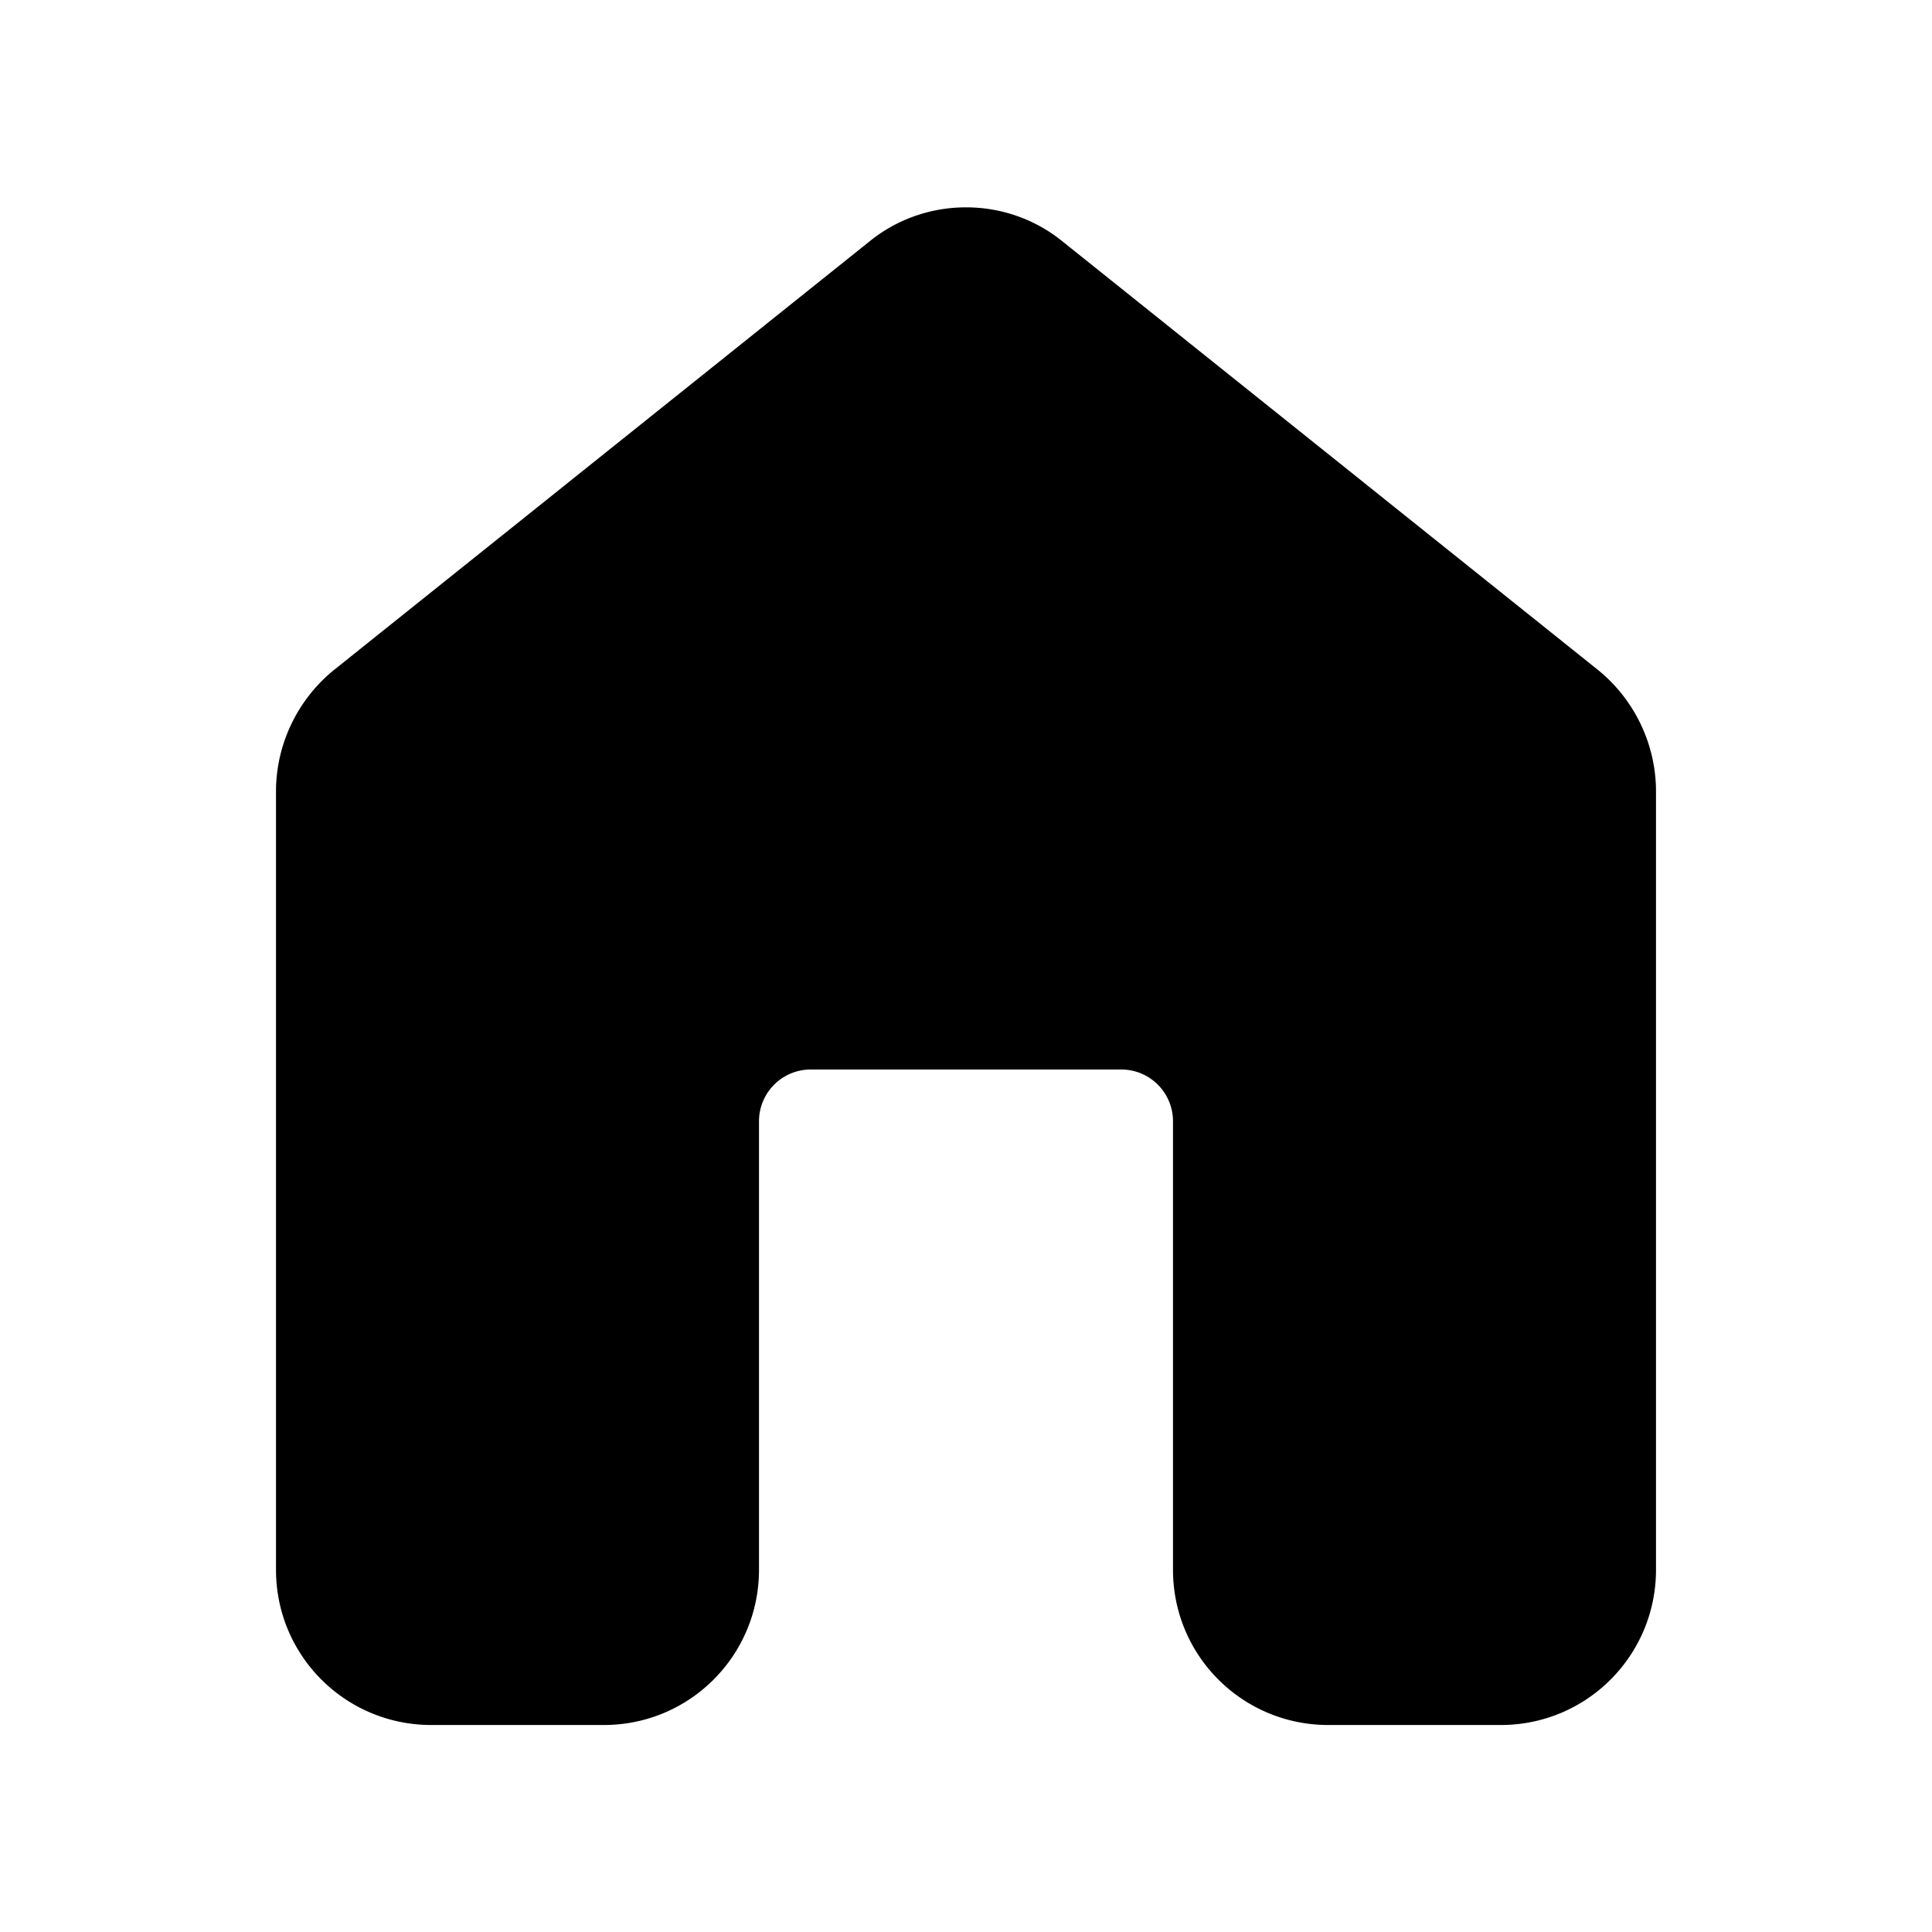 <svg width="28" height="28" viewBox="0 0 28 28" xmlns="http://www.w3.org/2000/svg"><path d="M12.6 3.5c.81-.66 1.99-.66 2.8 0l7.76 6.21c.53.43.84 1.08.84 1.76v11.28c0 1.24-1 2.25-2.25 2.25h-2.5C18.01 25 17 24 17 22.75v-6.5a.75.75 0 00-.75-.75h-4.5a.75.75 0 00-.75.75v6.5C11 23.99 10 25 8.75 25h-2.5C5.01 25 4 24 4 22.75V11.47c0-.68.31-1.33.84-1.76L12.6 3.5z"/></svg>